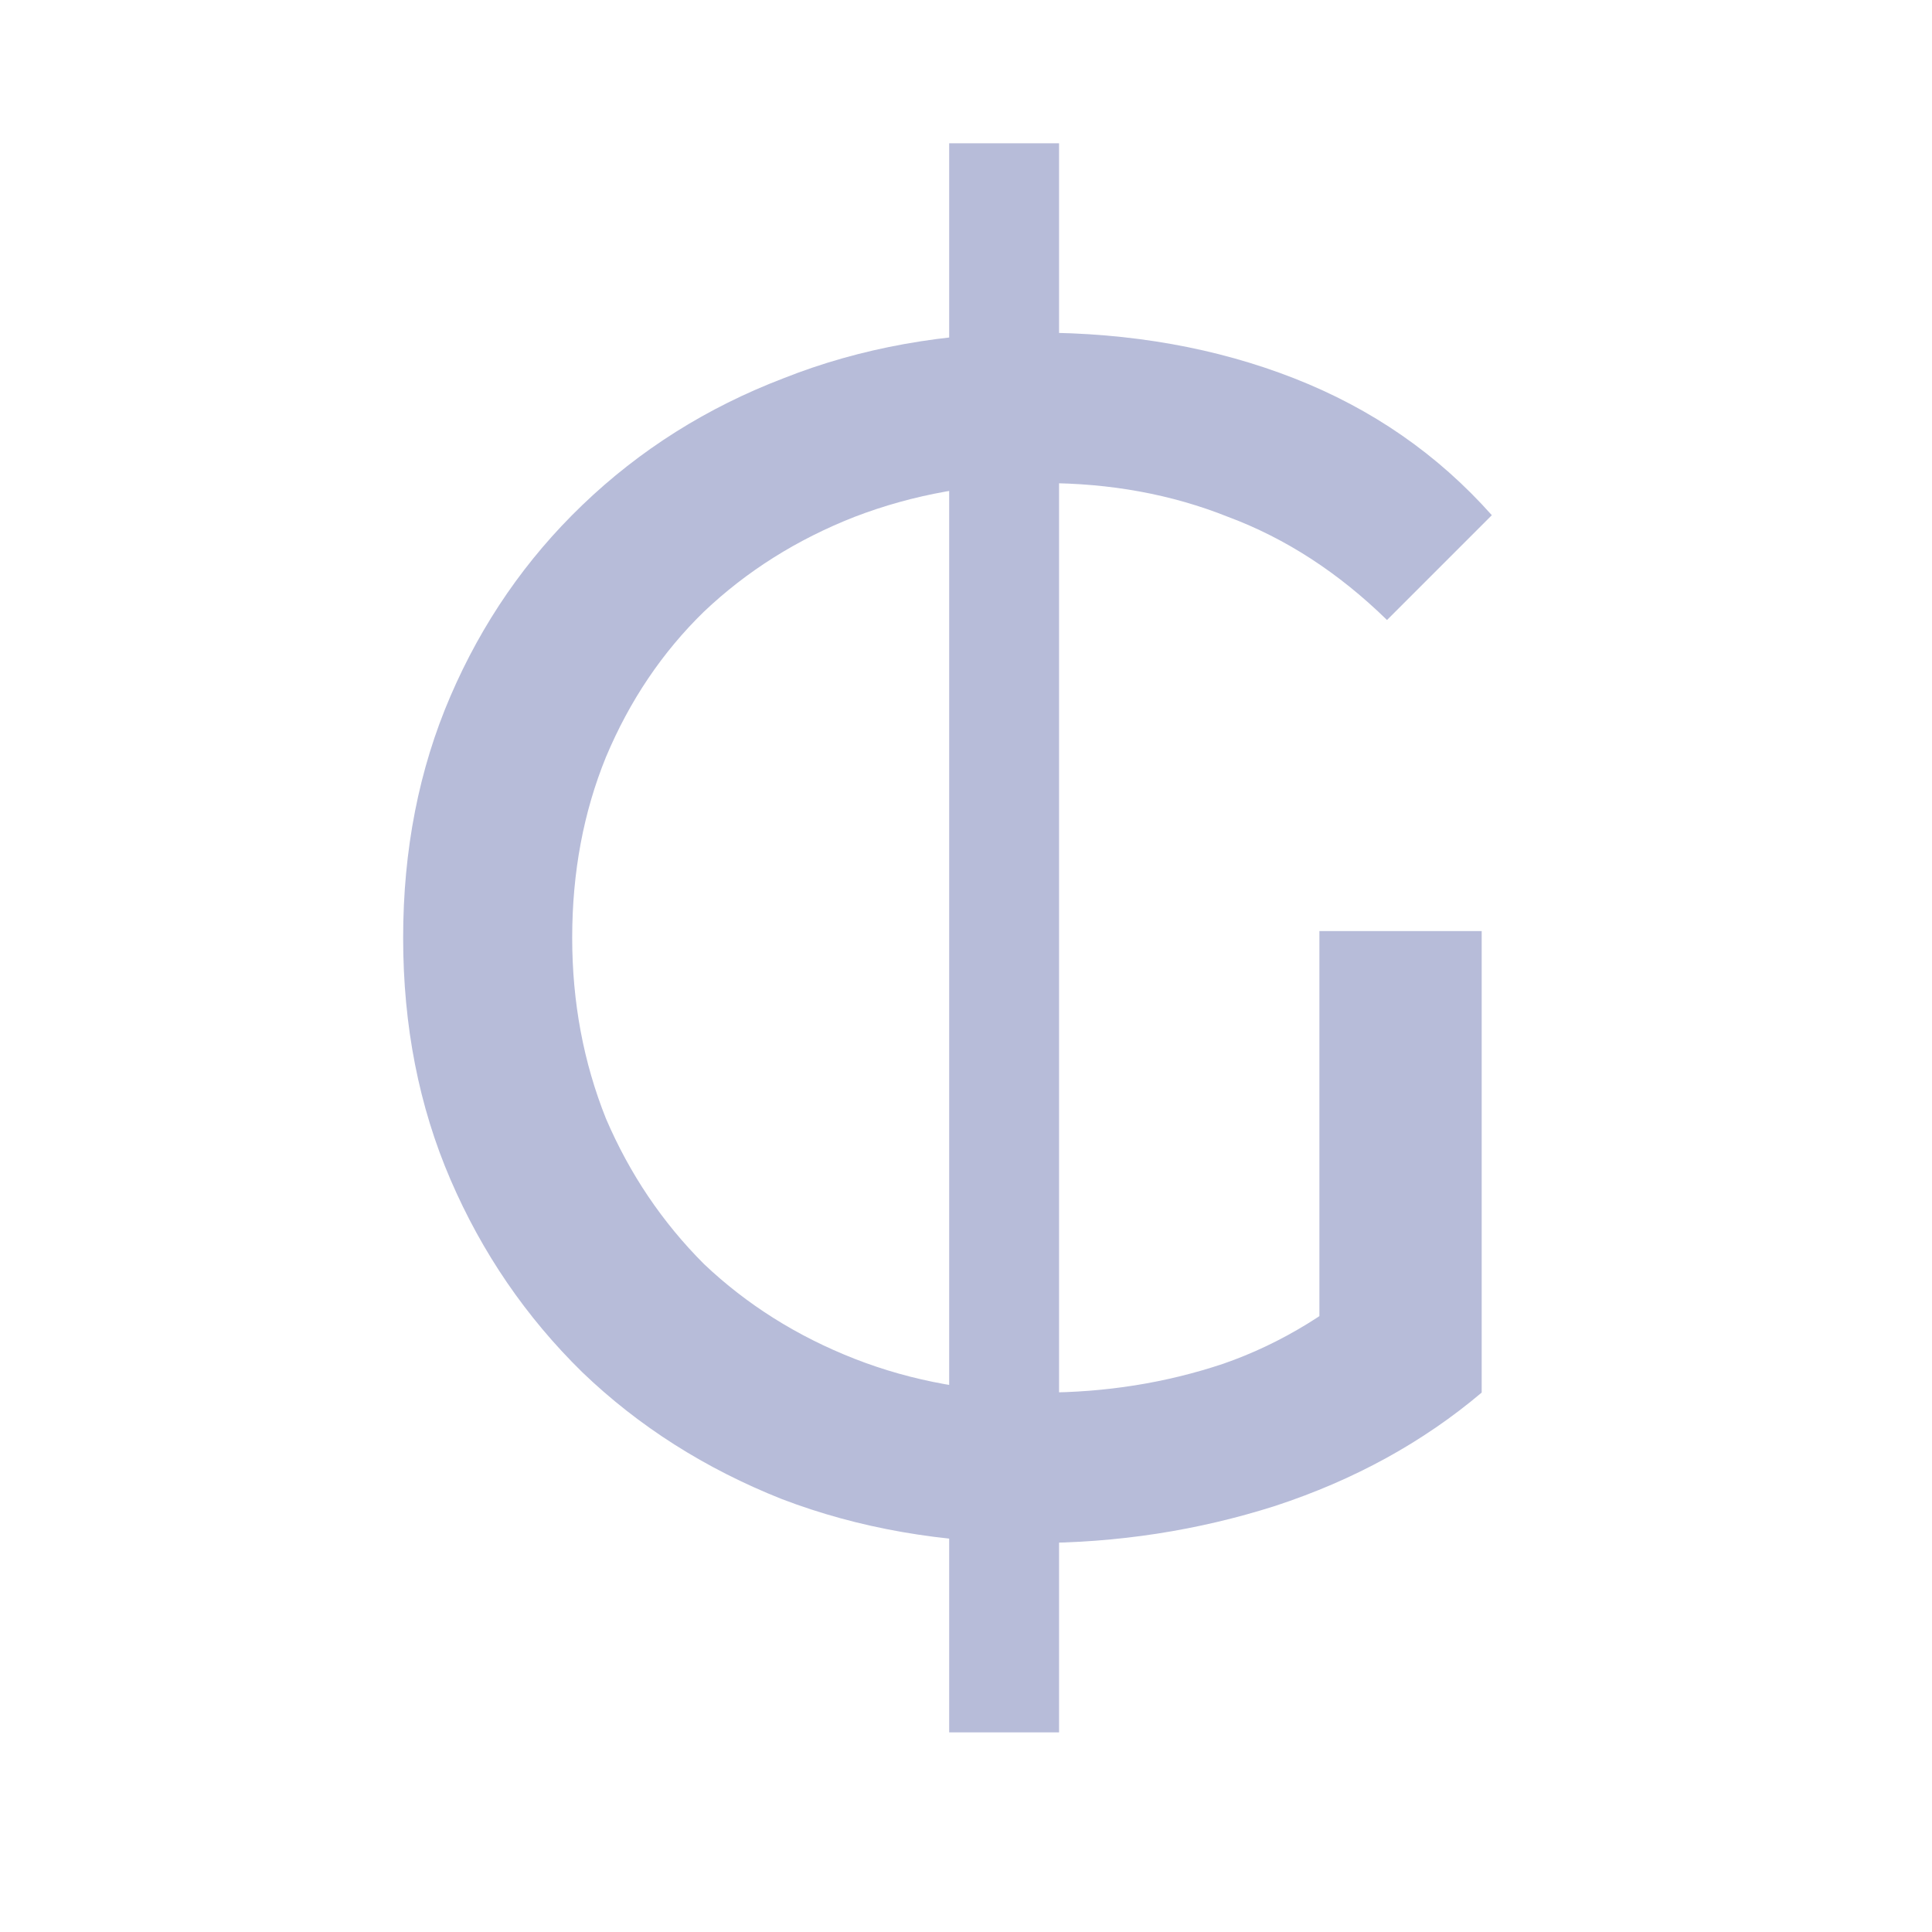 <svg width="24" height="24" viewBox="0 0 24 24" fill="none" xmlns="http://www.w3.org/2000/svg">
<g clip-path="url(#clip0_1633_195)">
<path d="M11.791 21.52V1.78H13.156V21.52H11.791ZM12.841 19.168C11.707 19.168 10.664 18.986 9.712 18.622C8.76 18.244 7.934 17.719 7.234 17.047C6.534 16.361 5.988 15.563 5.596 14.653C5.204 13.743 5.008 12.742 5.008 11.65C5.008 10.558 5.204 9.557 5.596 8.647C5.988 7.737 6.534 6.946 7.234 6.274C7.948 5.588 8.781 5.063 9.733 4.699C10.685 4.321 11.735 4.132 12.883 4.132C14.045 4.132 15.109 4.321 16.075 4.699C17.041 5.077 17.86 5.644 18.532 6.4L17.23 7.702C16.628 7.114 15.97 6.687 15.256 6.421C14.556 6.141 13.793 6.001 12.967 6.001C12.127 6.001 11.343 6.141 10.615 6.421C9.901 6.701 9.278 7.093 8.746 7.597C8.228 8.101 7.822 8.703 7.528 9.403C7.248 10.089 7.108 10.838 7.108 11.65C7.108 12.448 7.248 13.197 7.528 13.897C7.822 14.583 8.228 15.185 8.746 15.703C9.278 16.207 9.901 16.599 10.615 16.879C11.329 17.159 12.106 17.299 12.946 17.299C13.73 17.299 14.479 17.18 15.193 16.942C15.921 16.69 16.593 16.277 17.209 15.703L18.406 17.299C17.678 17.915 16.824 18.384 15.844 18.706C14.878 19.014 13.877 19.168 12.841 19.168ZM16.39 17.026V11.566H18.406V17.299L16.39 17.026Z" fill="#B7BCD9"/>
</g>
<defs>
<clipPath id="clip0_1633_195">
<rect width="24" height="24" fill="white"/>
</clipPath>
</defs>
</svg>
